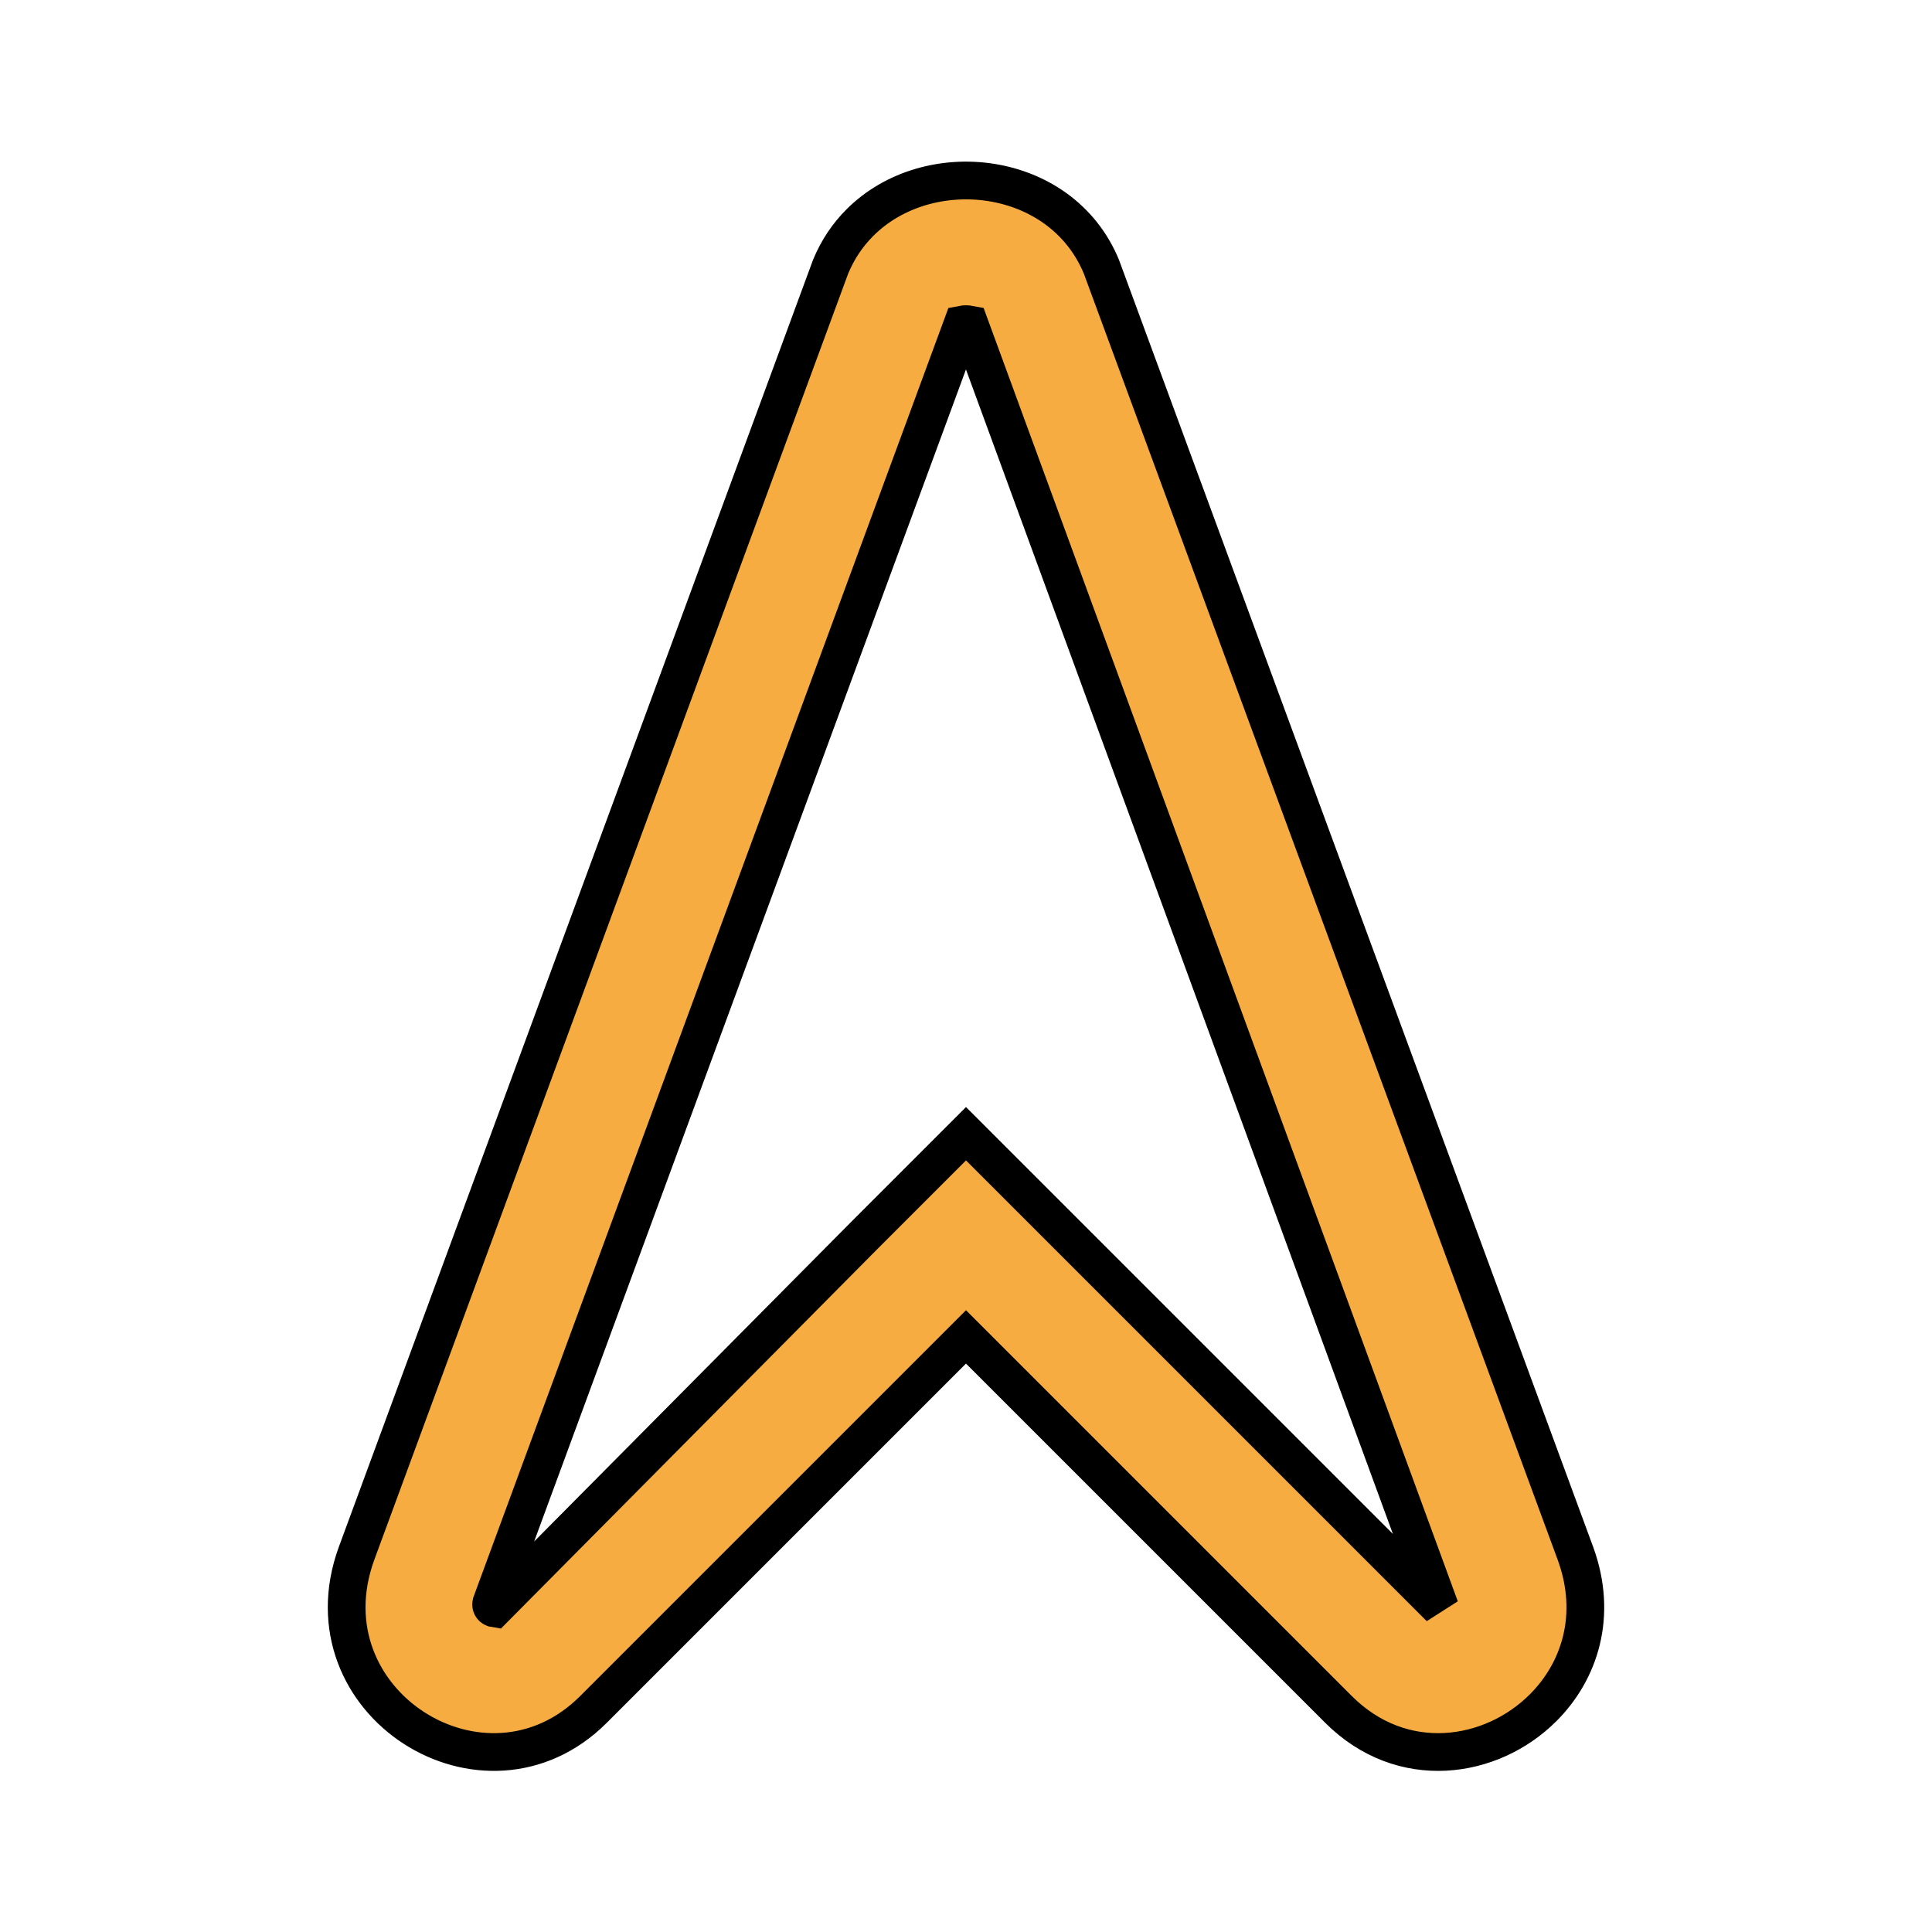 <svg xmlns="http://www.w3.org/2000/svg" viewBox="0 0 512 512" style="background-color: rgba(255, 255, 255, 0.81);">
  <path
    transform="rotate(0 256 256)"
    d="M227.885 58.993c-3.216 3.216-5.887 7.121-7.783 11.734L94.467 411.727c-14.355 39.484 34.102 69.995 62.817 41.28l98.715-98.715 98.715 98.715c16.841 16.841 40.483 13.311 54.248-.455 9.708-9.708 14.506-24.495 8.569-40.825l-125.635-341.012C281.225 44.812 245.978 40.901 227.885 58.993zM381.635 426.088 256 300.453l-26.919 26.919-98.076 98.873c-.359-.056-1.021-.494-.814-1.352L255.052 85.991c.572-.112 1.319-.118 1.891-.006L381.635 426.088z"
    fill-opacity="1"
    fill="#F6AC41"
    stroke="#000000" 
    stroke-width="10"
     border-radius="50%"
  />
</svg>
